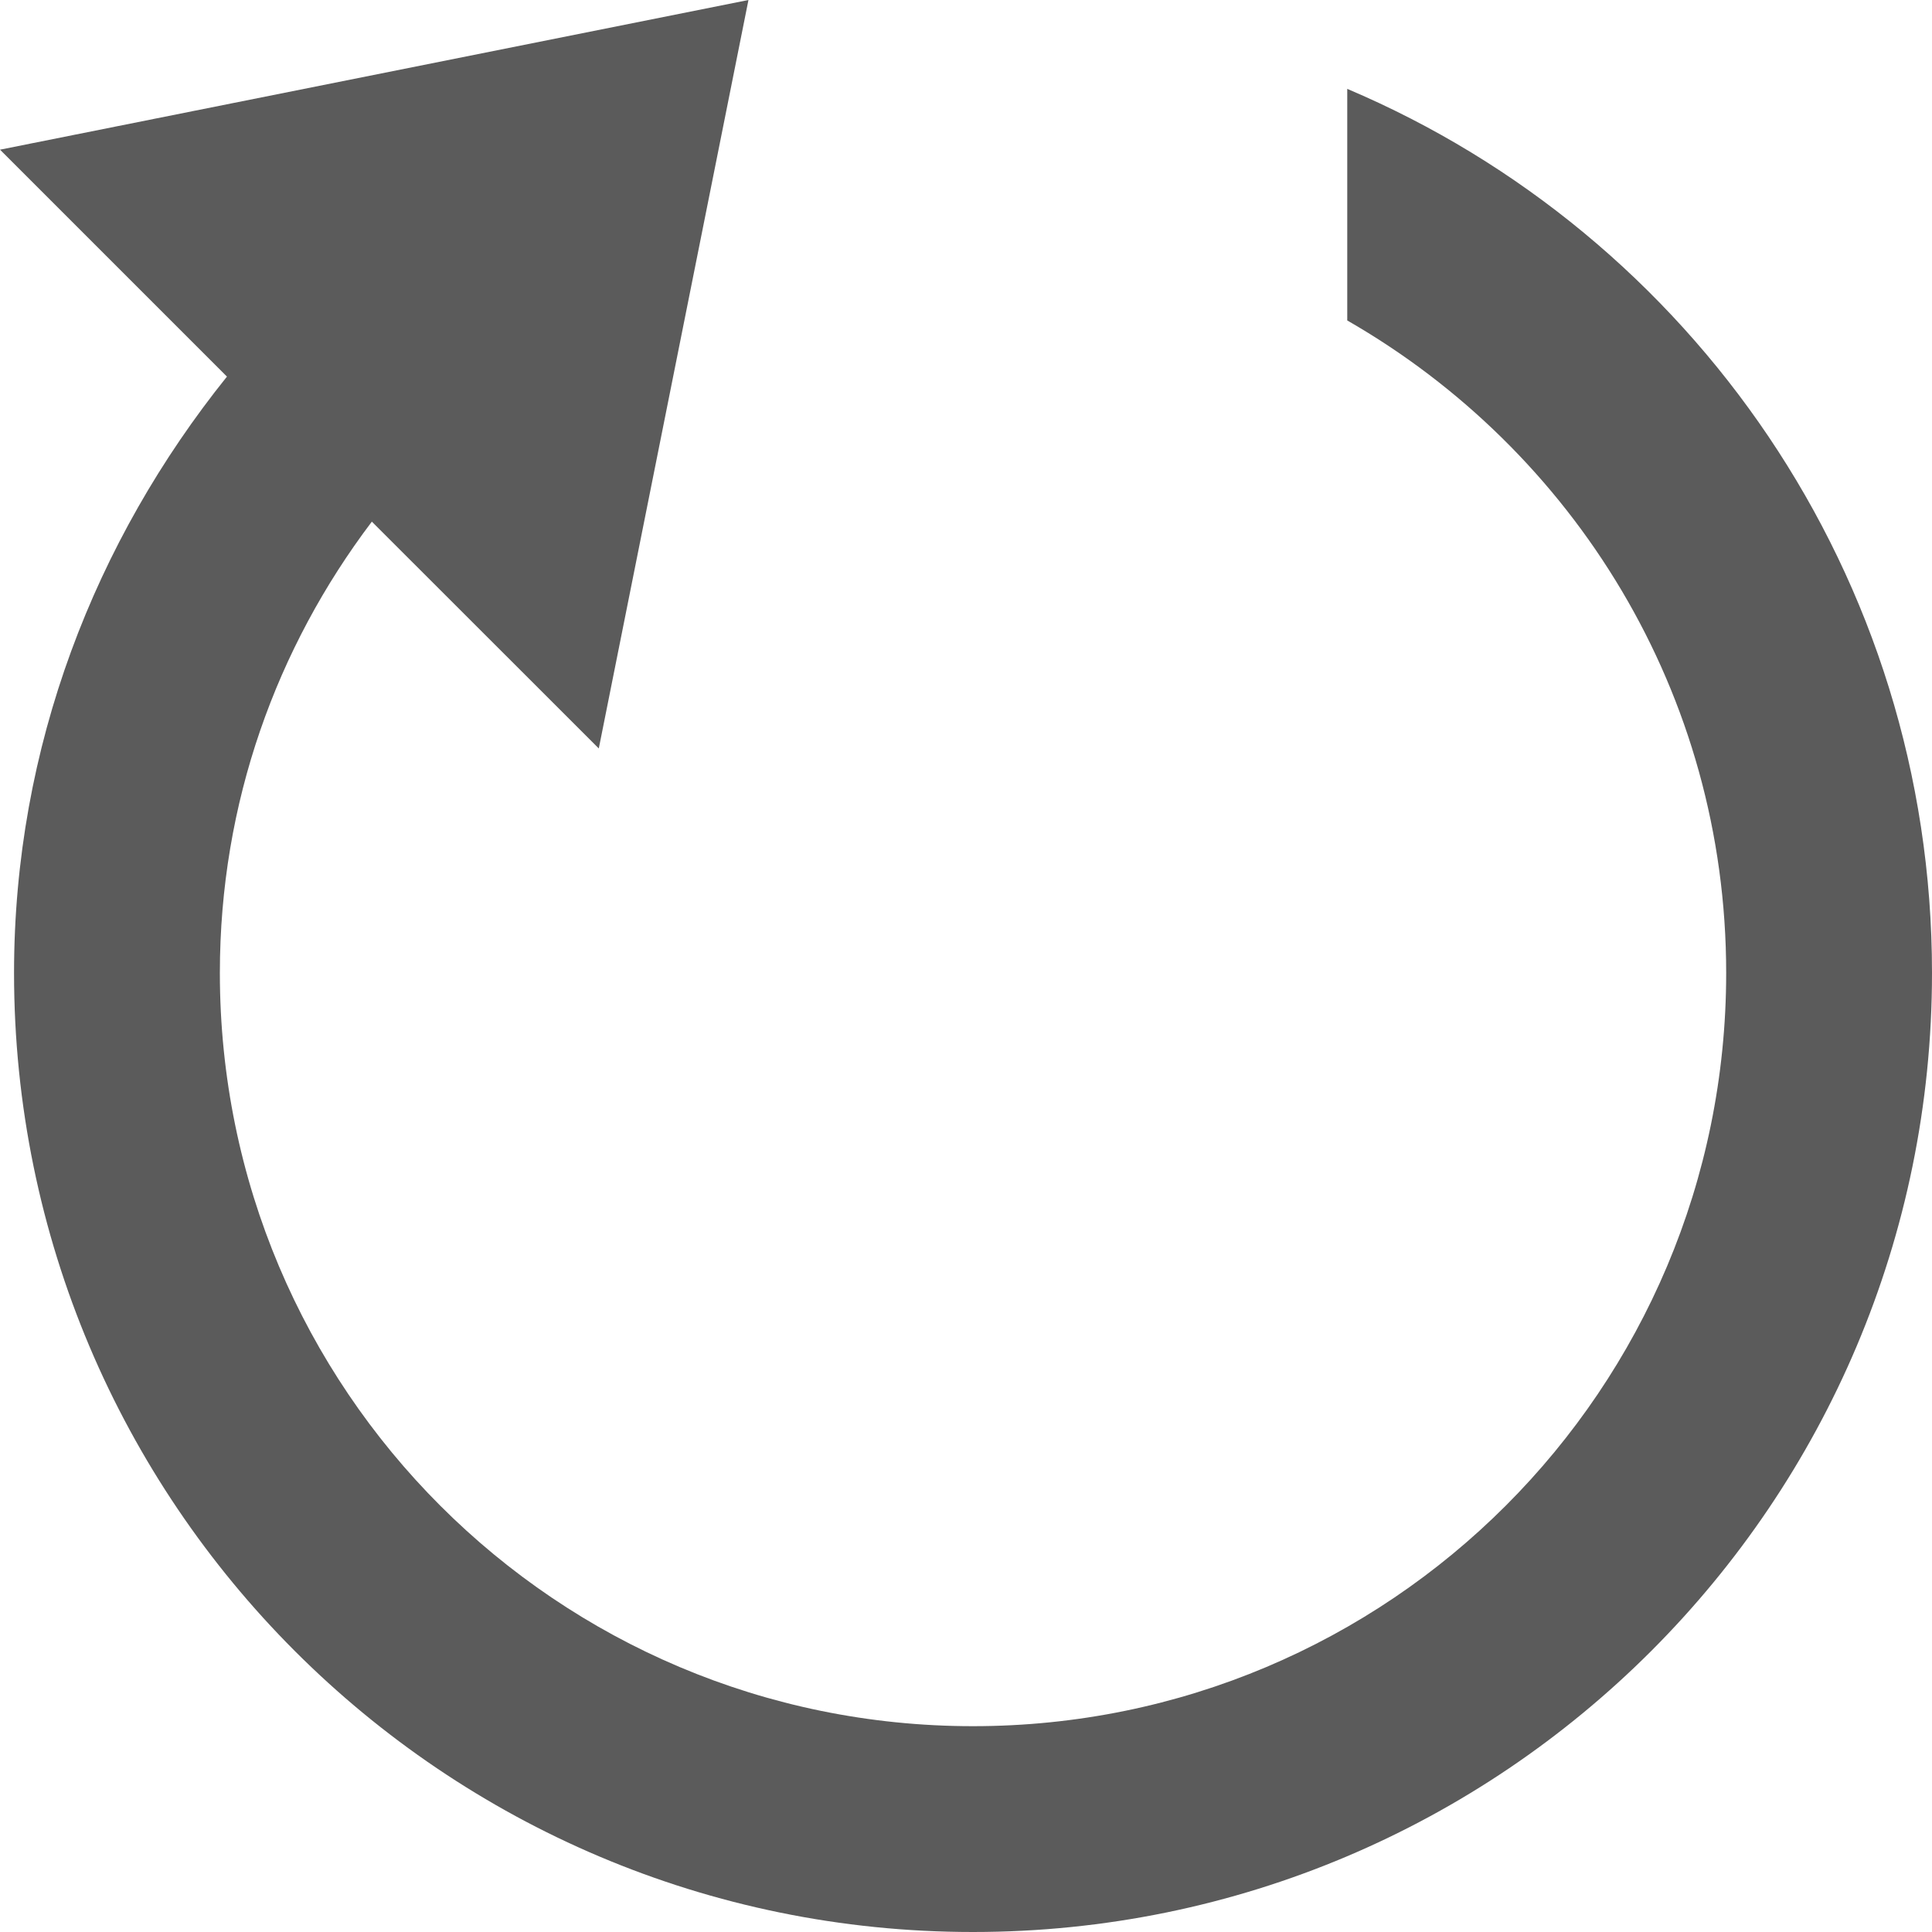<?xml version="1.0" encoding="utf-8"?>
<svg width="15px" height="15px" viewBox="0 0 15 15" version="1.1" xmlns:xlink="http://www.w3.org/1999/xlink" xmlns="http://www.w3.org/2000/svg">
  <desc>Created with Lunacy</desc>
  <g id="icons8_restart">
    <g id="Group">
      <path d="M5.811 0L0 1.162L1.762 2.924C0.74 4.197 0.109 5.795 0.109 7.554C0.109 11.665 3.441 15 7.554 15C11.668 15 15 11.665 15 7.554C15 4.472 13.13 1.821 10.46 0.69L10.46 2.488C12.219 3.498 13.402 5.382 13.402 7.554C13.402 10.787 10.787 13.402 7.554 13.402C4.322 13.402 1.707 10.787 1.707 7.554C1.707 6.233 2.147 5.028 2.887 4.05L4.649 5.811L5.811 0Z" id="Shape" fill="#5B5B5B" stroke="none" />
    </g>
  </g>
</svg>